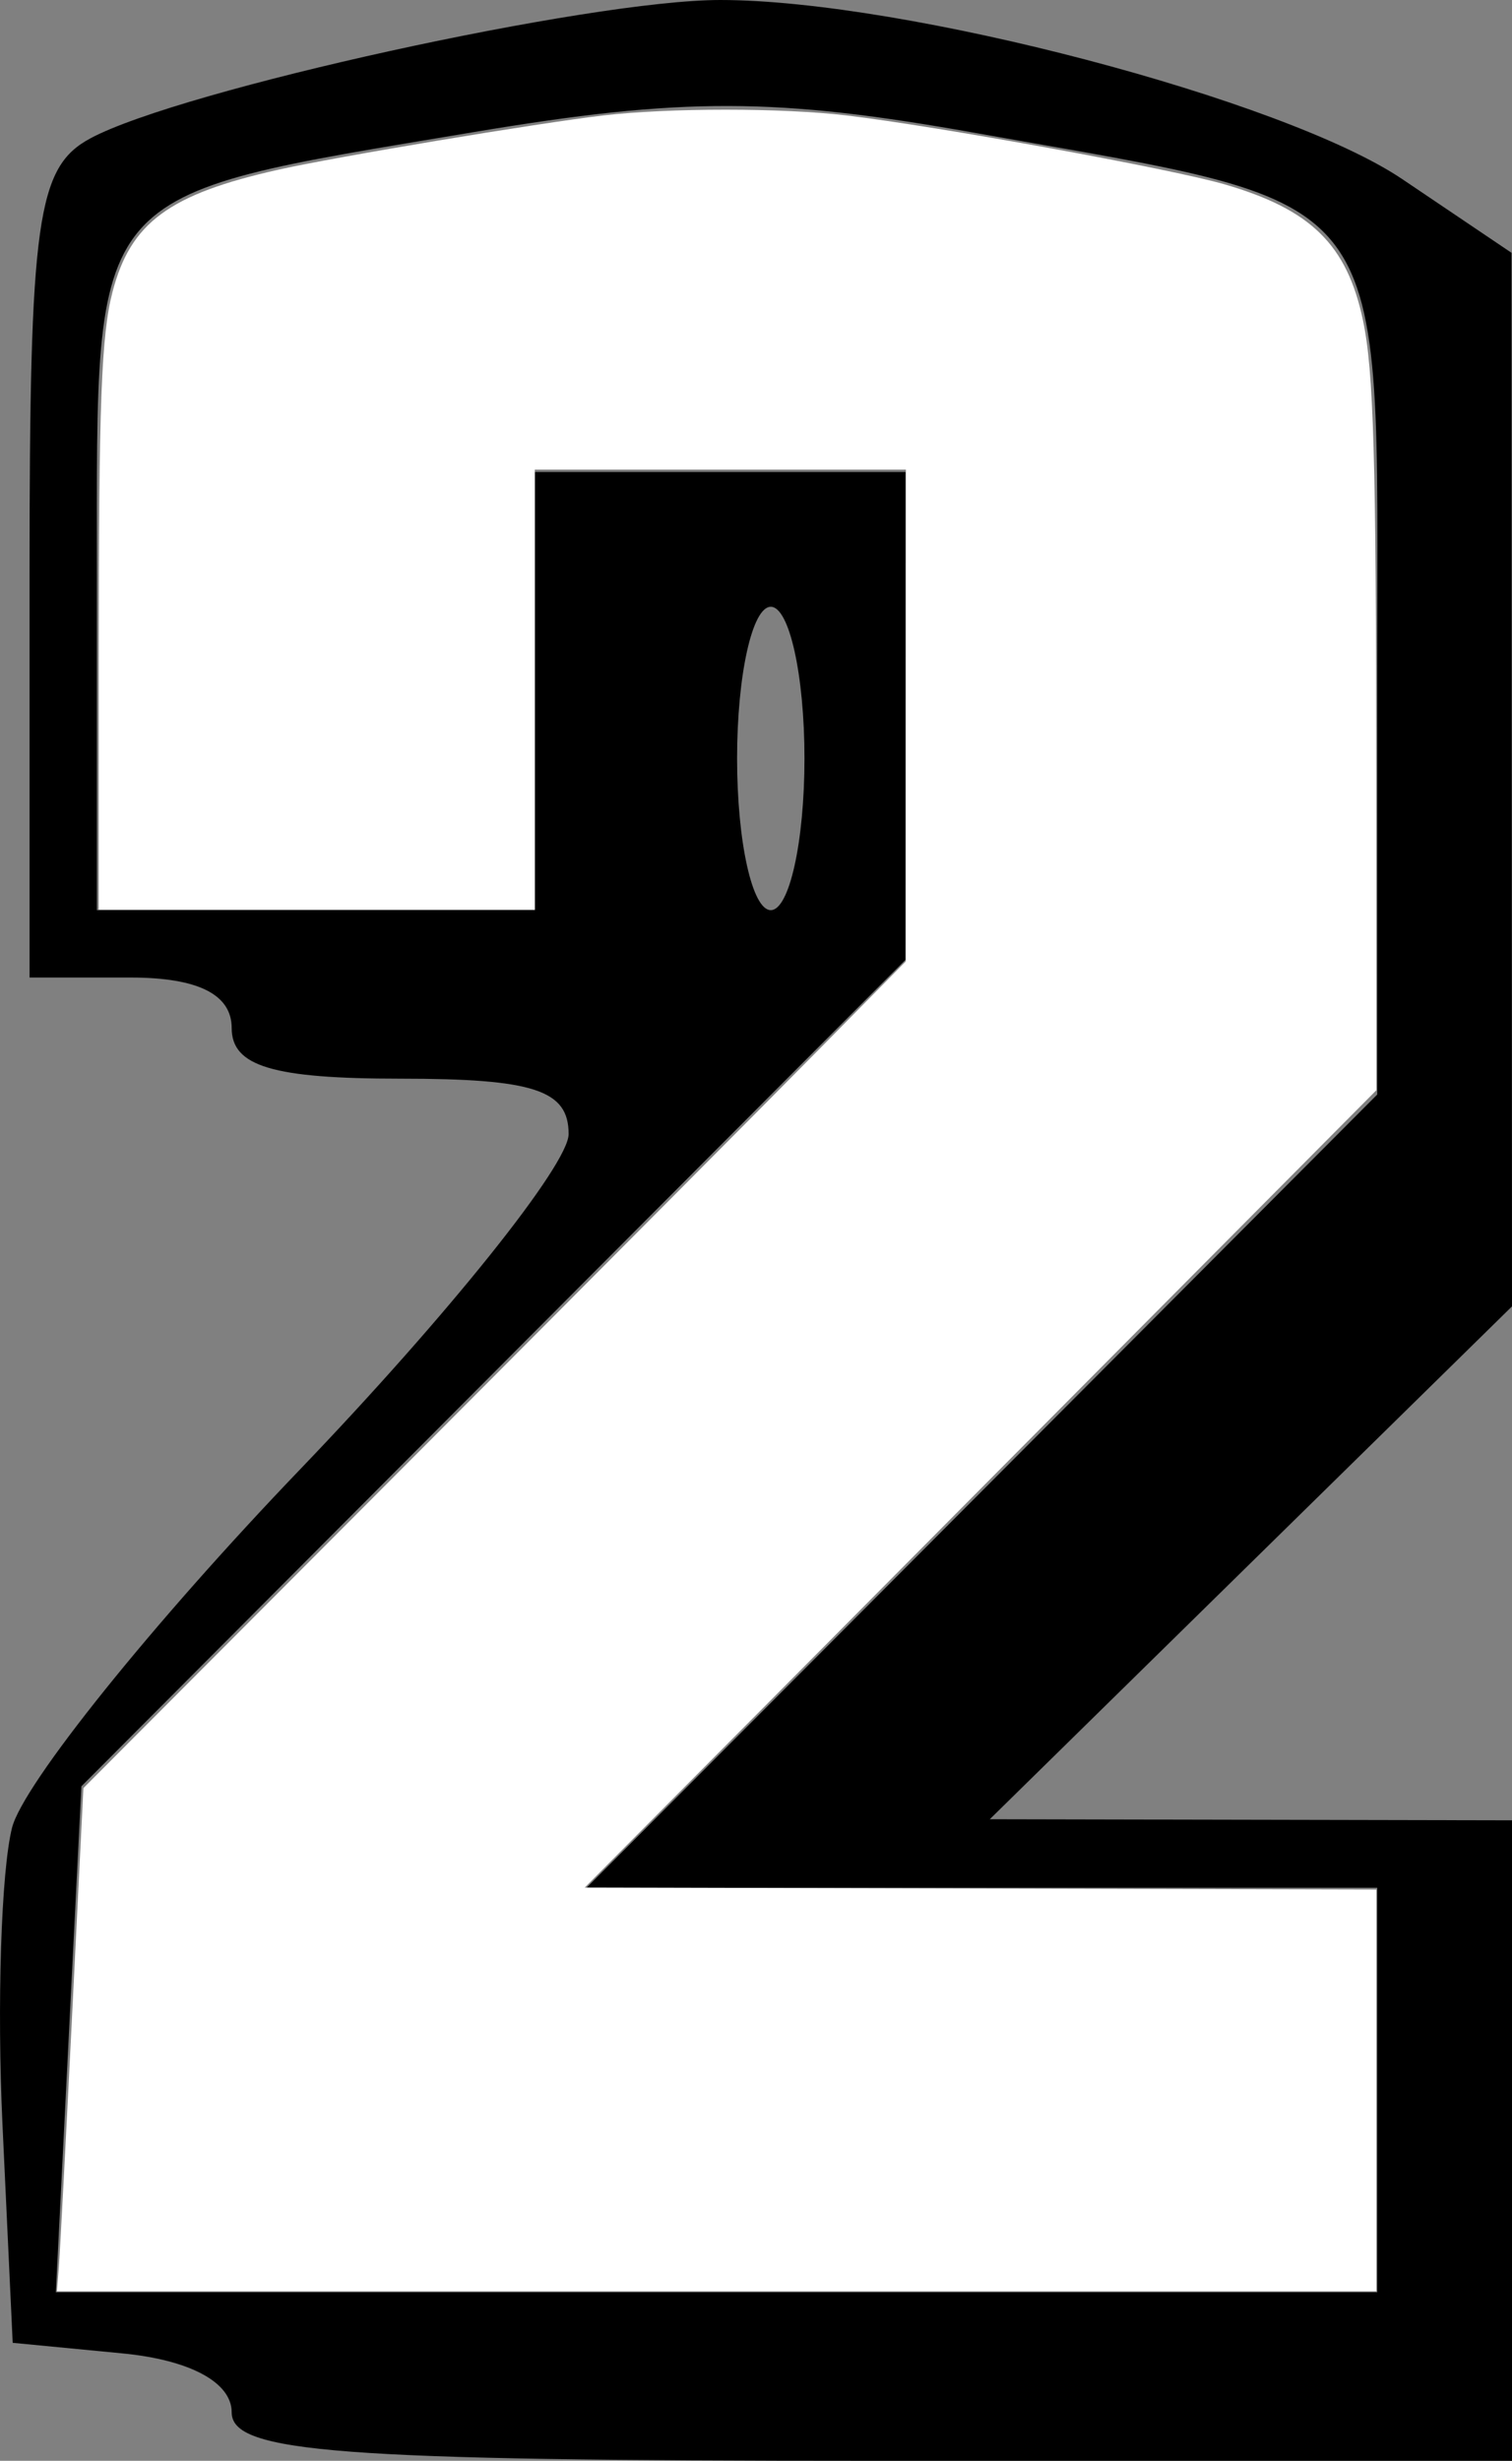 <?xml version="1.0" encoding="UTF-8" standalone="no"?>
<!-- Created with Inkscape (http://www.inkscape.org/) -->

<svg
   version="1.1"
   id="svg1"
   width="44.877"
   height="73"
   viewBox="0 0 44.877 73"
   xml:space="preserve"
   xmlns="http://www.w3.org/2000/svg"
><rect x="0" y="0" width="44.877" height="73" fill="#808080" stroke="none"/><defs
     id="defs1" /><g
     id="layer2"
     transform="translate(-2.123,-0.773)"><path
       style="fill:#000000"
       d="m 9,72.336 c 0,-0.89 -1.237,-1.556 -3.25,-1.75 L 2.5,70.273 2.197,63.804 C 2.03,60.246 2.157,56.282 2.48,54.995 2.803,53.708 6.652,48.922 11.034,44.358 15.415,39.794 19,35.32 19,34.416 c 0,-1.306 -1.028,-1.644 -5,-1.644 -3.778,0 -5,-0.367 -5,-1.5 0,-1 -1,-1.5 -3,-1.5 H 3 V 17.808 C 3,7.281 3.218,5.727 4.812,4.874 7.504,3.433 19.626,0.773 23.5,0.773 c 5.48,0 16.747,2.958 20.243,5.314 l 3.243,2.186 0.007,15.627 0.007,15.627 -7.75,7.607 -7.75,7.607 7.75,0.016 7.75,0.016 v 9.5 9.5 H 28 c -15.85,0 -19,-0.238 -19,-1.437 z m 34,-9.563 v -6 H 31.266 19.531 L 31.266,45.008 43,33.243 V 20.668 C 43,6.085 43.654,6.965 31.149,4.73 25.133,3.655 22.411,3.649 16.149,4.698 4.619,6.63 5,6.182 5,17.808 v 9.965 h 6.5 6.5 v -6.5 -6.5 h 5.5 5.5 v 7.236 7.236 L 16.77,41.504 4.539,53.764 4.16,61.268 3.781,68.773 H 23.391 43 Z m -17,-39.5 c 0,-2.475 -0.45,-4.5 -1,-4.5 -0.55,0 -1,2.025 -1,4.5 0,2.475 0.45,4.5 1,4.5 0.55,0 1,-2.025 1,-4.5 z"
       id="path3" /><path
       style="fill:#ffffff;stroke-width:0.309"
       d="m 3.869,68.037 c 0.031,-0.39 0.208,-3.749 0.393,-7.464 l 0.336,-6.755 9.629,-9.651 C 19.523,38.858 25.015,33.34 26.431,31.904 l 2.575,-2.611 0.002,-7.295 0.002,-7.295 h -5.507 -5.507 v 6.528 6.528 h -6.472 -6.472 l 9.711e-4,-7.522 C 5.054,12.713 5.13,10.716 5.461,9.438 5.995,7.378 7.141,6.533 10.389,5.806 12.101,5.422 18.092,4.424 20.039,4.197 c 1.955,-0.227 5.289,-0.227 7.21,0.001 2.725,0.324 9.615,1.578 11.218,2.043 2.568,0.744 3.637,1.793 4.11,4.035 0.316,1.498 0.391,4.052 0.394,13.548 l 0.003,9.291 L 31.225,44.942 19.477,56.769 31.225,56.797 42.974,56.826 v 5.96 5.96 H 23.393 3.812 Z"
       id="path4" /></g></svg>
